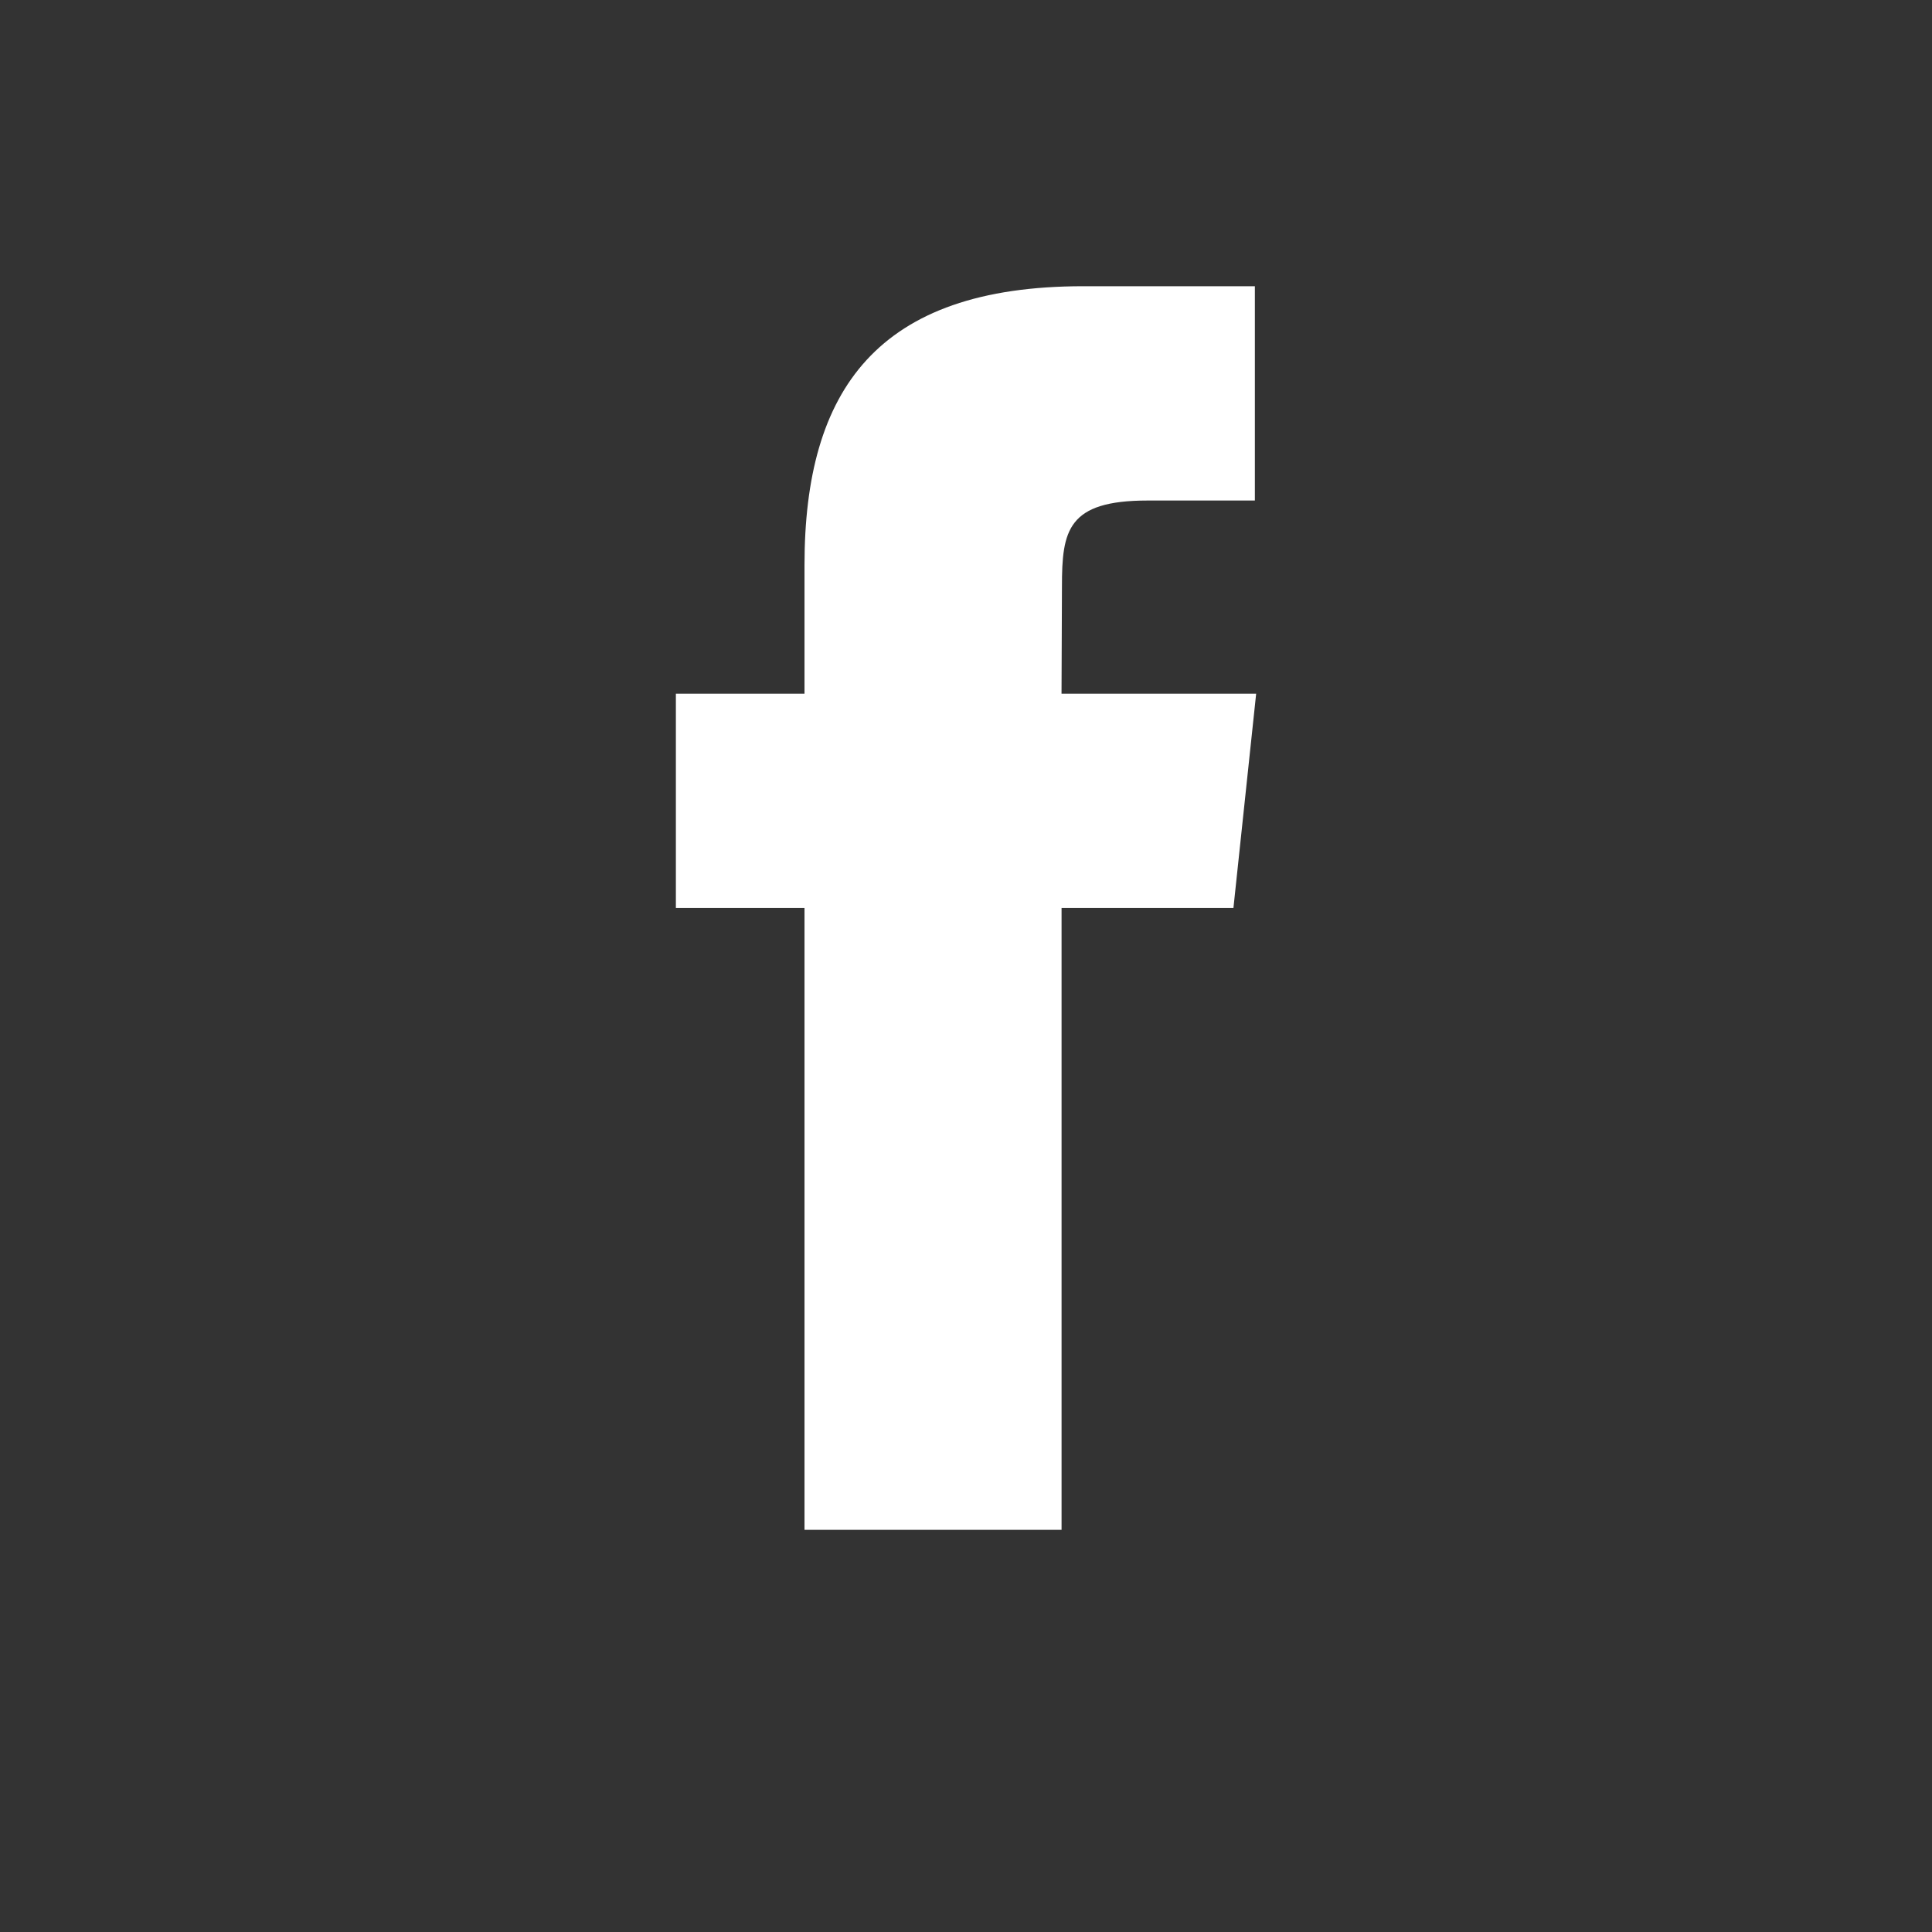 <?xml version="1.0" encoding="utf-8"?>
<!-- Generator: Adobe Illustrator 16.0.0, SVG Export Plug-In . SVG Version: 6.00 Build 0)  -->
<!DOCTYPE svg PUBLIC "-//W3C//DTD SVG 1.1//EN" "http://www.w3.org/Graphics/SVG/1.1/DTD/svg11.dtd">
<svg version="1.1" xmlns="http://www.w3.org/2000/svg" xmlns:xlink="http://www.w3.org/1999/xlink" x="0px" y="0px" width="54px"
	 height="54px" viewBox="0 0 54 54" enable-background="new 0 0 54 54" xml:space="preserve">
<rect x="0" y="0" width="54" height="54" fill="#333333" stroke="none"/>
<g id="Layer_4">
</g>
<g id="Layer_1" display="none">
</g>
<g id="Layer_2" display="none">
</g>
<g id="Layer_3">
	<path fill="#FFFFFF" d="M32.075,13.99h2.999V8h-4.798c-5.763,0-7.79,2.906-7.79,7.792v3.597h-3.595v5.989h3.595v17.381h7.185
		V25.378h4.804l0.635-5.989H29.67l0.012-2.999C29.682,14.829,29.833,13.99,32.075,13.99z"/>
</g>
</svg>

